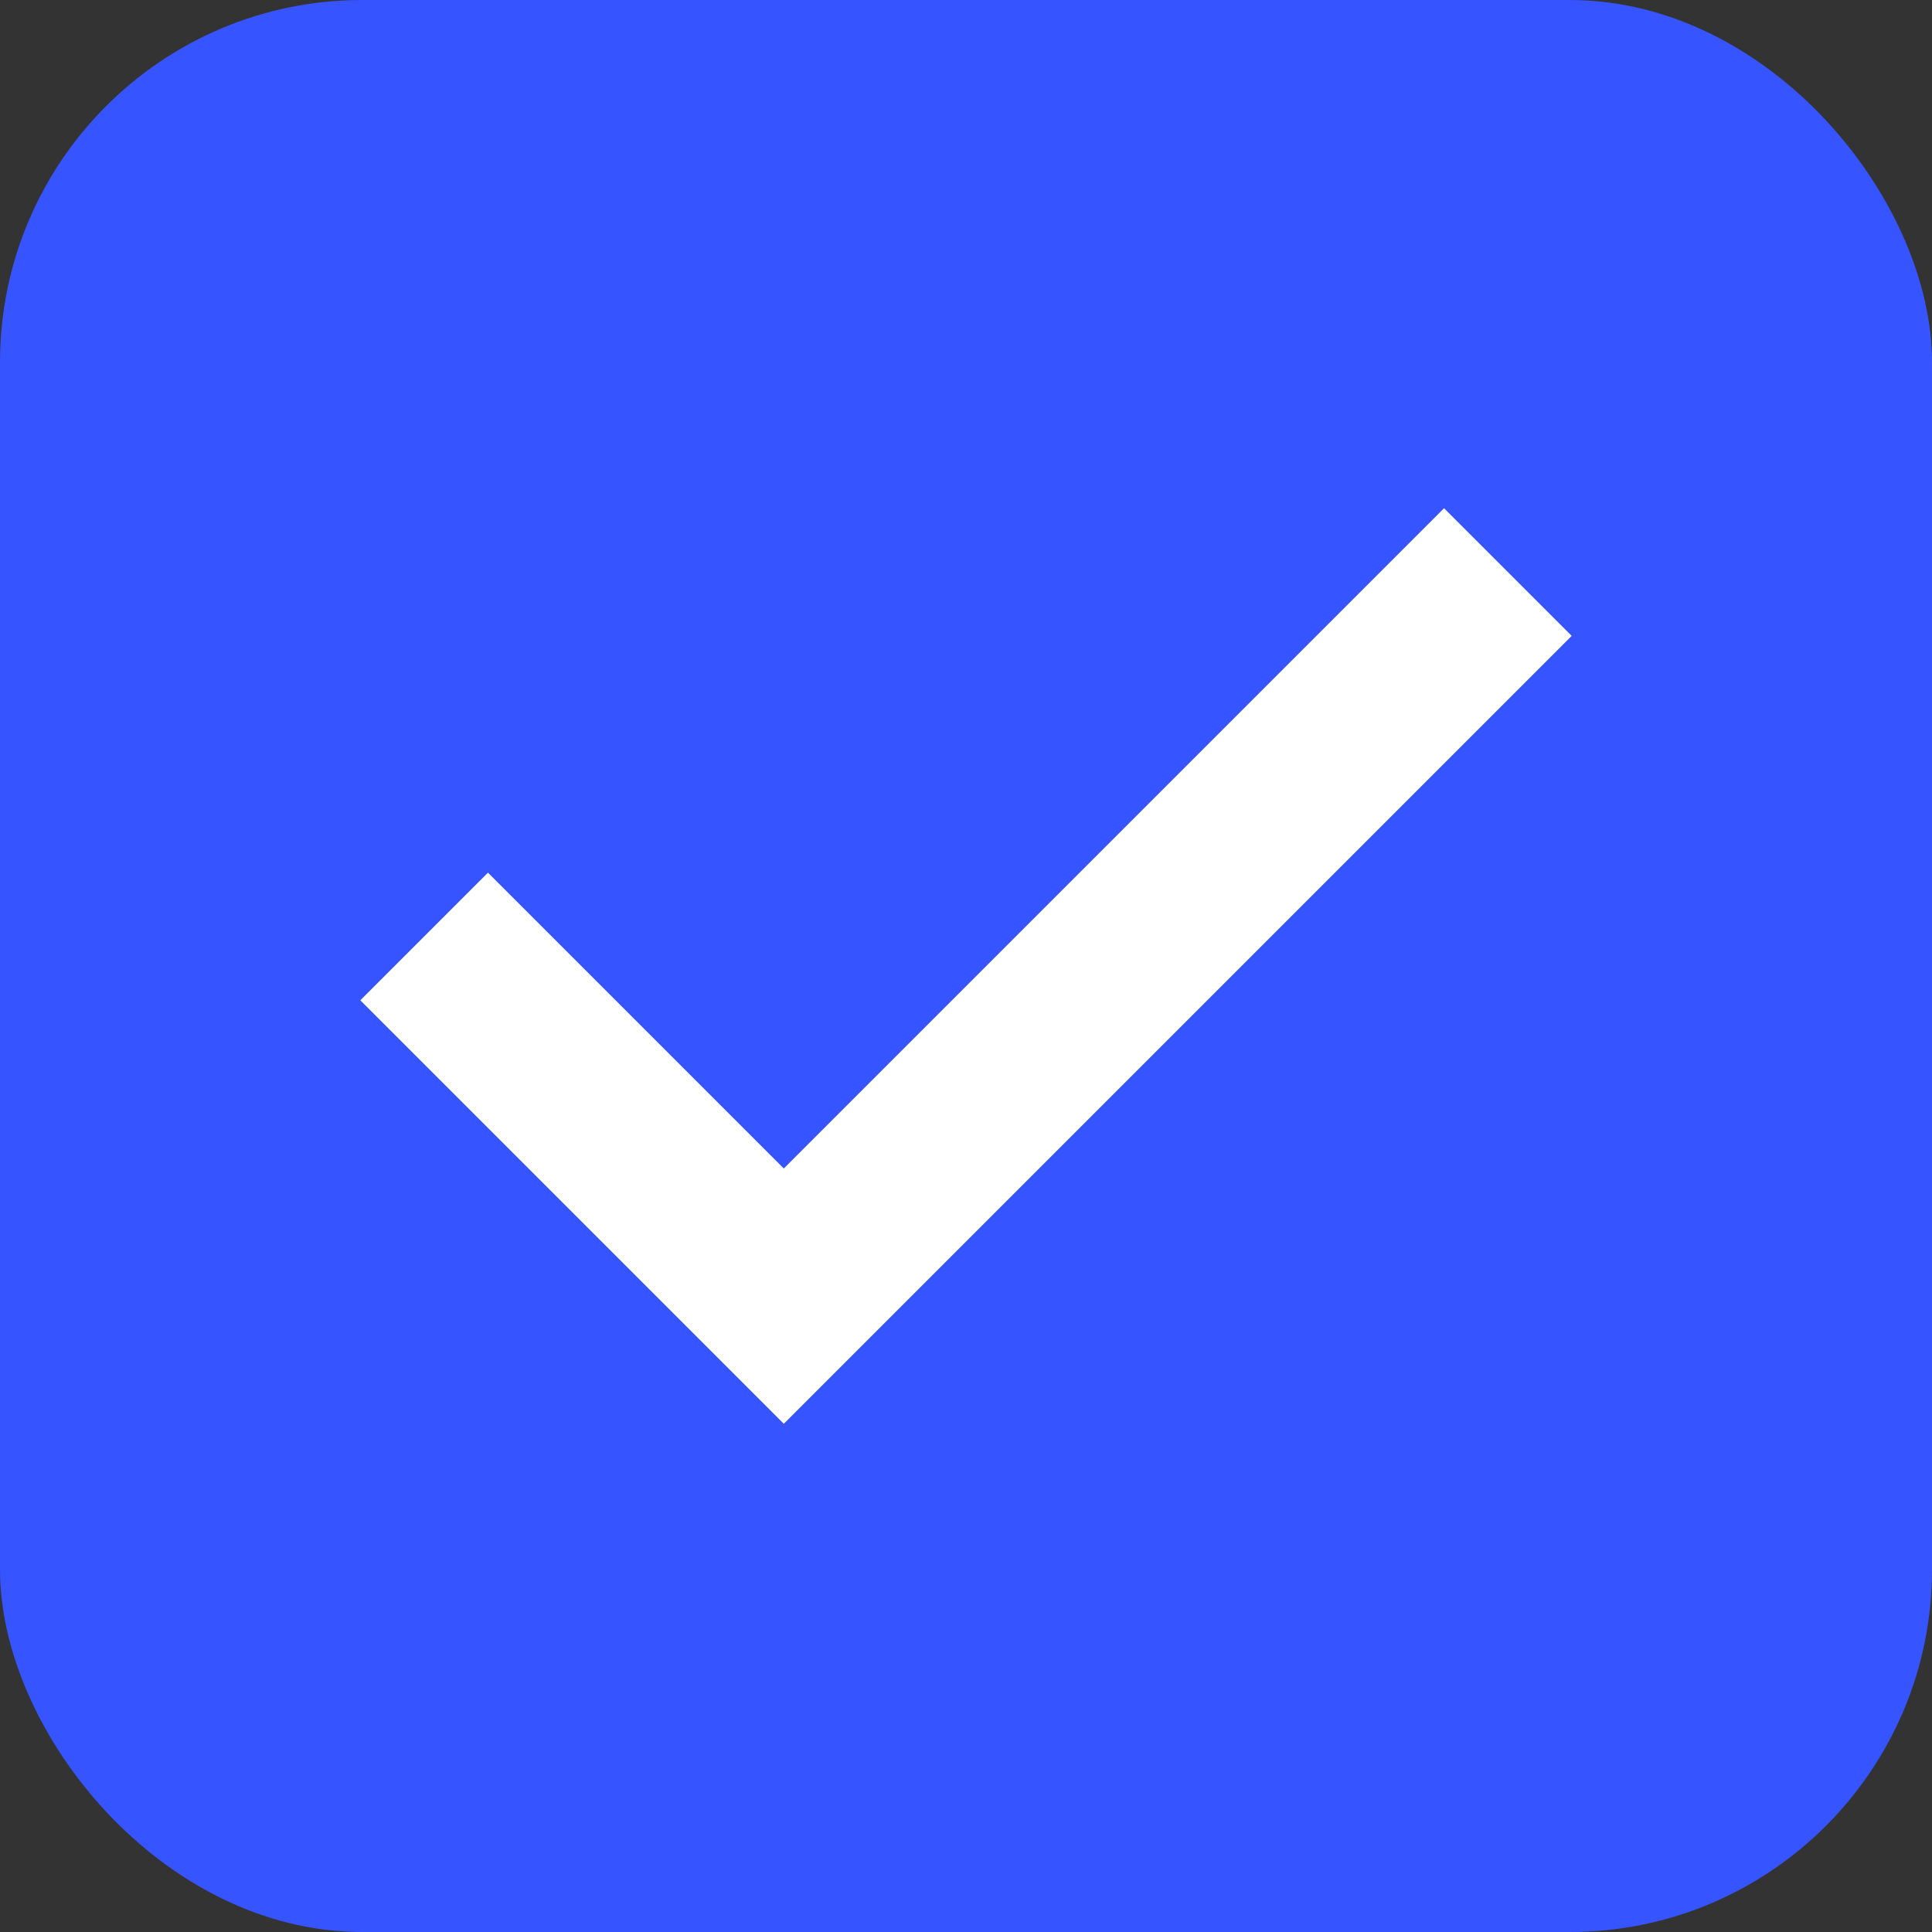 <svg width="16" height="16" viewBox="0 0 16 16" fill="none" xmlns="http://www.w3.org/2000/svg">
<rect x="0" y="0" width="16" height="16" fill="#333333" stroke="none"/>
<rect width="16" height="16" rx="3" fill="#3654FF"/>
<path fill-rule="evenodd" clip-rule="evenodd" d="M13.016 5.266L6.491 11.791L2.984 8.284L4.041 7.227L6.491 9.677L11.959 4.209L13.016 5.266Z" fill="white"/>
</svg>
